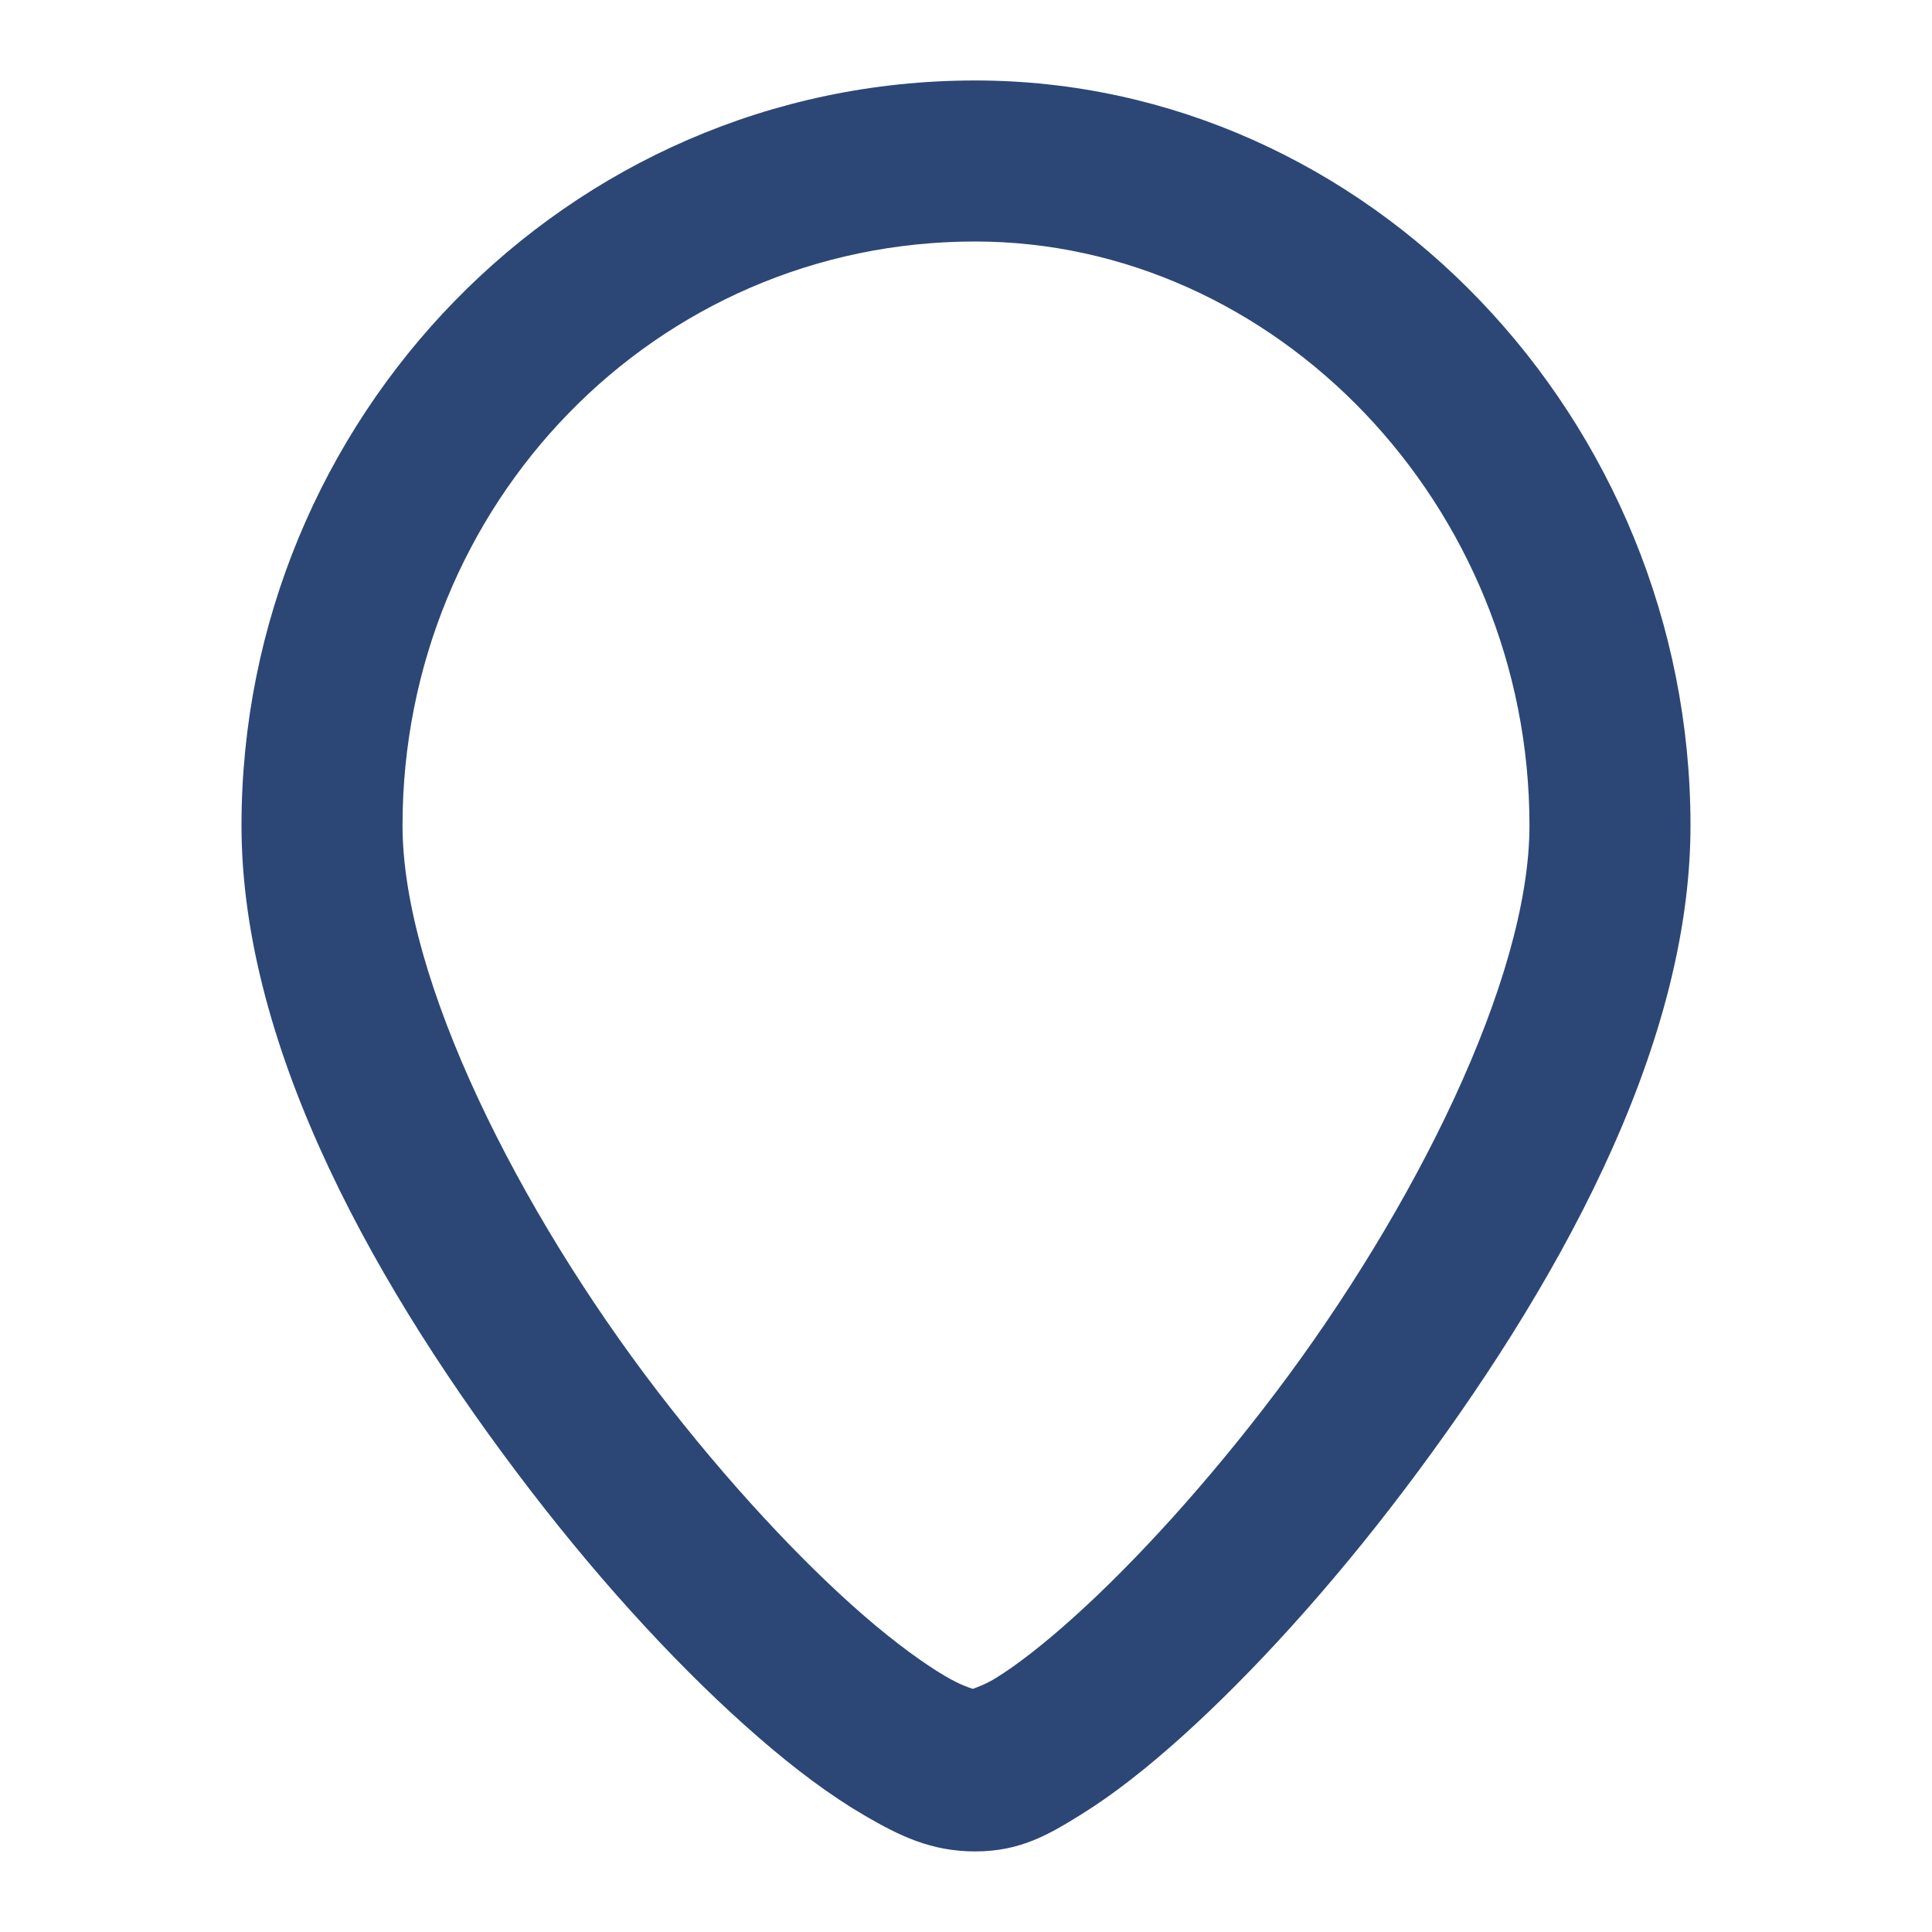 <svg width="20" height="20" viewBox="0 0 20 20" fill="none" xmlns="http://www.w3.org/2000/svg">
<path d="M10.094 0.833C5.86 0.833 2.5 4.343 2.5 8.545C2.5 10.88 3.922 13.383 5.485 15.42C6.266 16.438 7.093 17.327 7.853 17.986C8.233 18.316 8.597 18.588 8.95 18.794C9.304 19 9.636 19.166 10.094 19.166C10.567 19.166 10.864 18.987 11.196 18.781C11.529 18.574 11.873 18.303 12.238 17.975C12.967 17.318 13.775 16.431 14.543 15.415C16.079 13.381 17.5 10.88 17.5 8.545C17.5 4.343 14.165 0.833 10.094 0.833ZM10.094 2.5C13.199 2.5 15.833 5.225 15.833 8.545C15.833 10.138 14.63 12.53 13.211 14.409C12.502 15.348 11.748 16.172 11.121 16.736C10.808 17.019 10.525 17.237 10.317 17.366C10.206 17.435 10.114 17.467 10.07 17.483C10.032 17.47 9.94 17.442 9.788 17.353C9.566 17.223 9.27 17.008 8.945 16.727C8.296 16.164 7.528 15.342 6.808 14.404C5.369 12.528 4.167 10.138 4.167 8.545C4.167 5.225 6.777 2.5 10.094 2.5Z" fill="#2C4776"/>
</svg>
